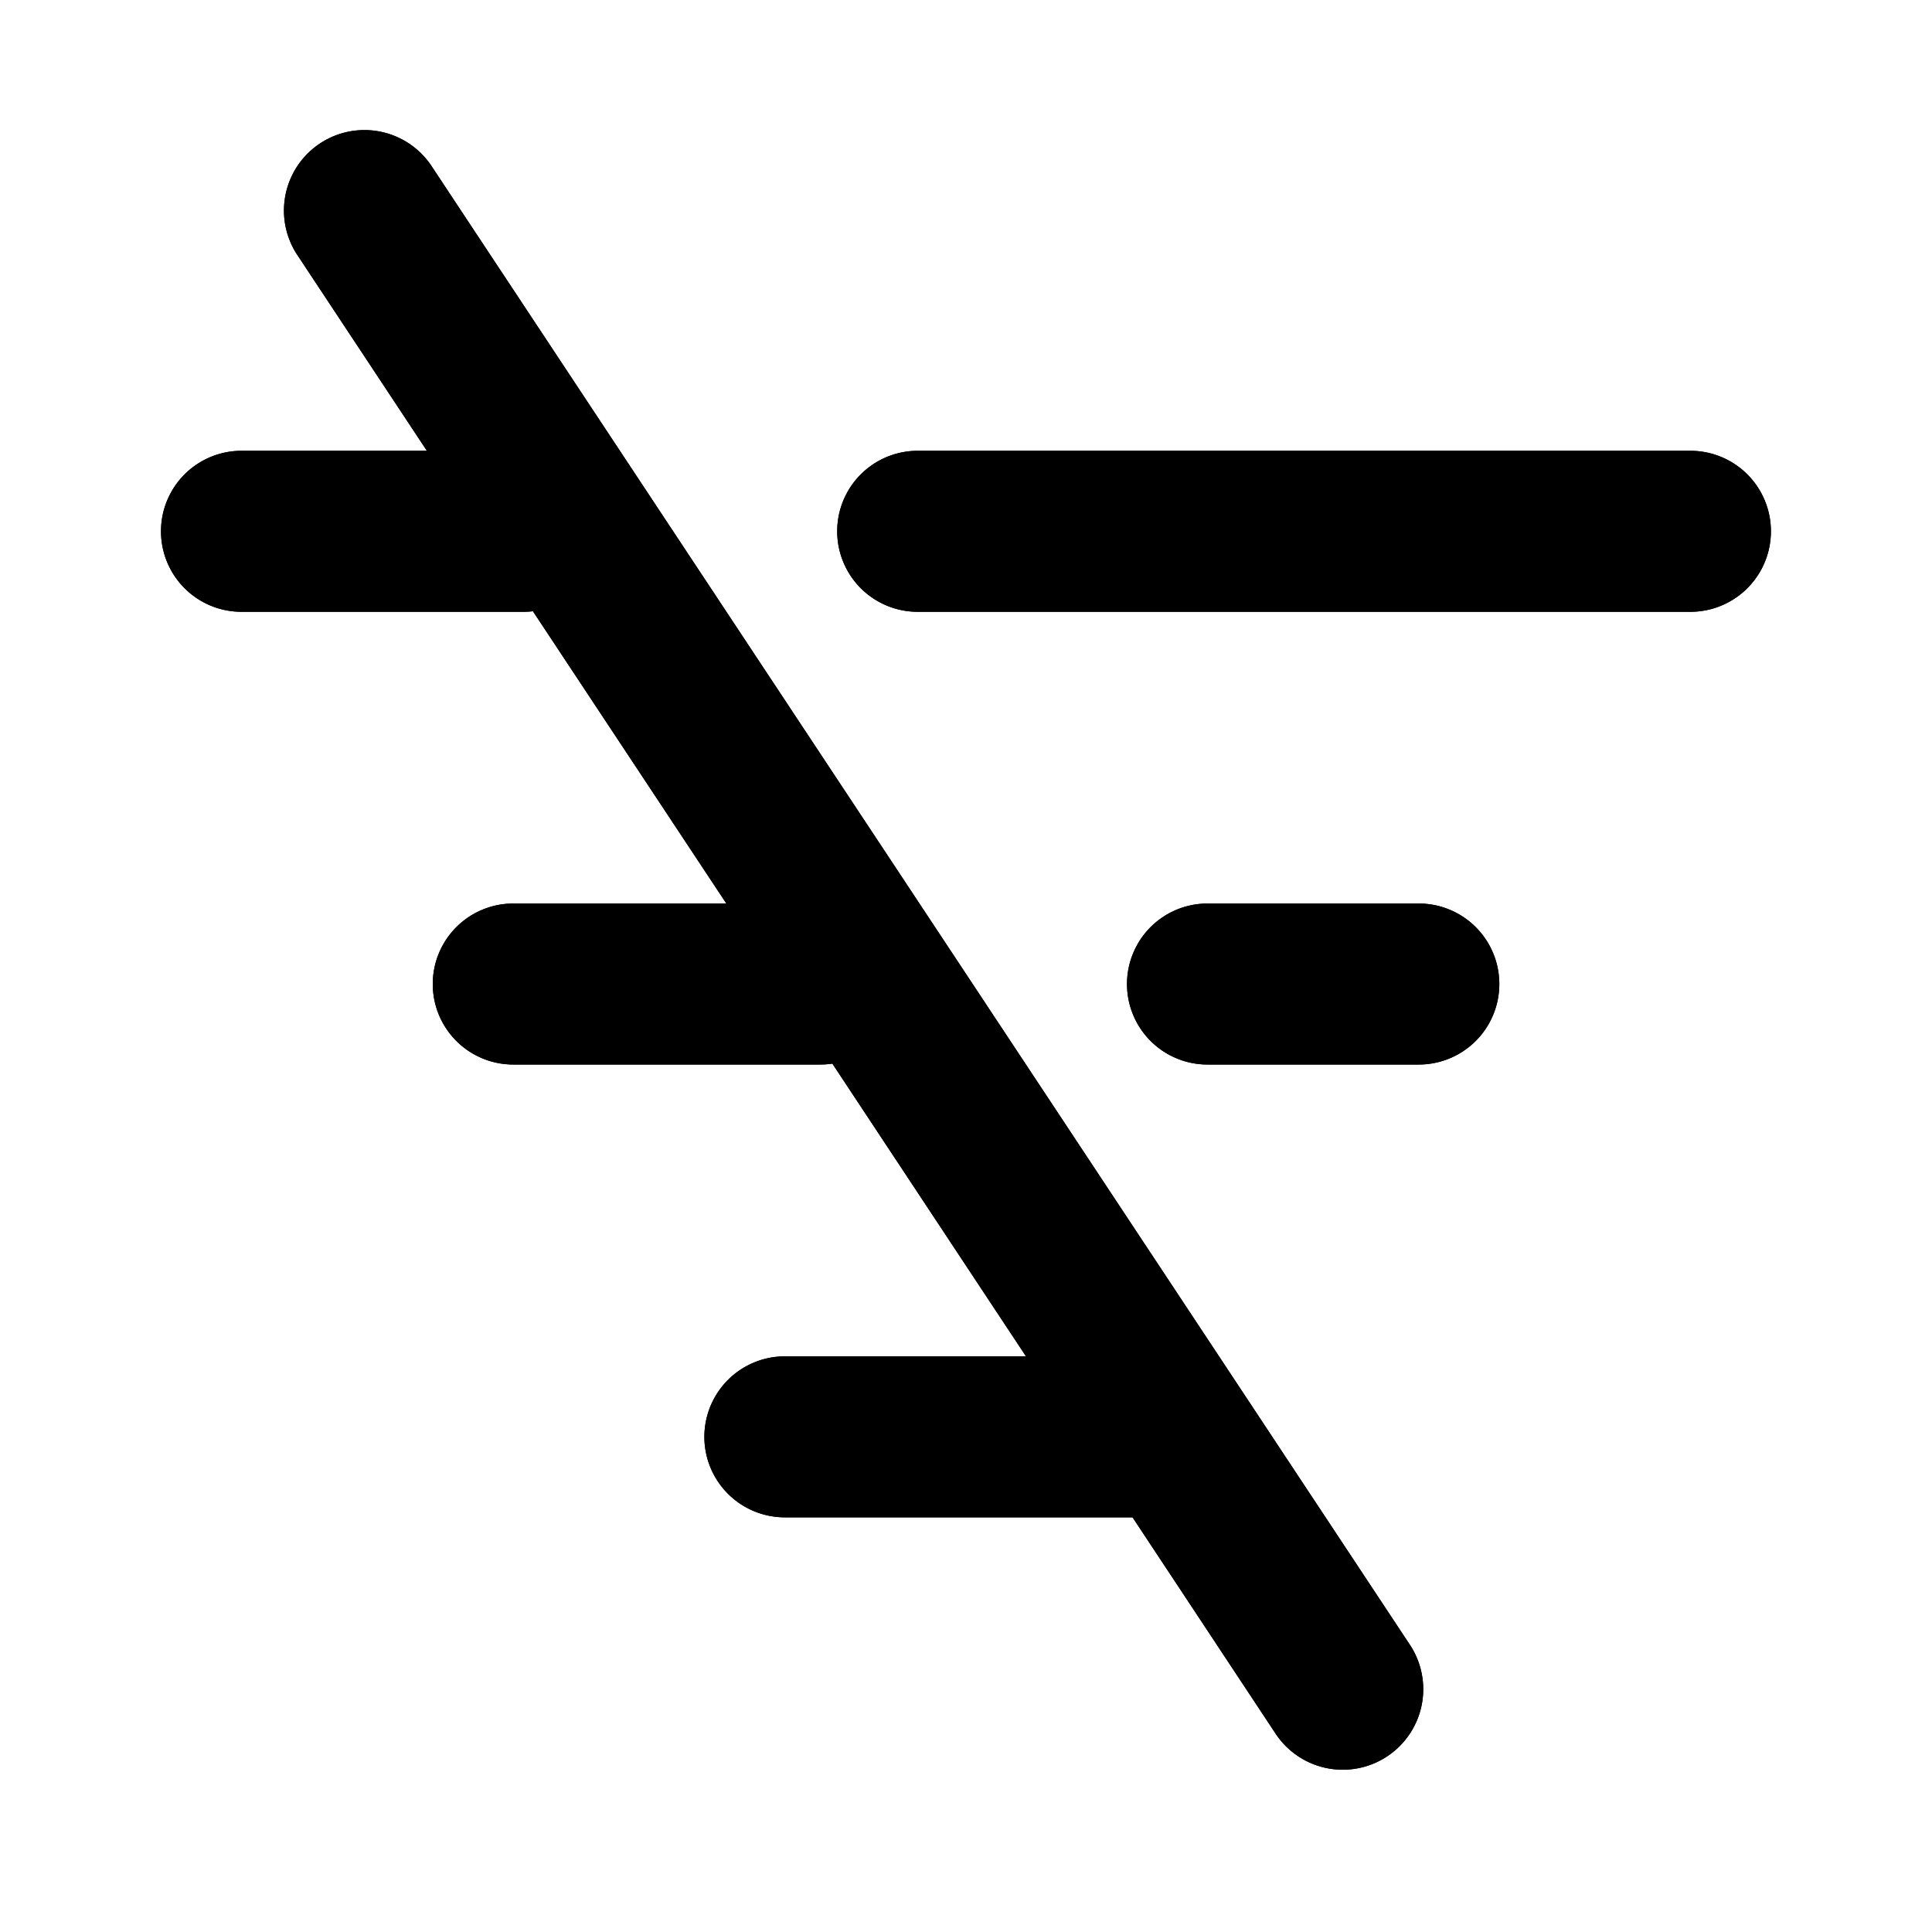 <svg xmlns="http://www.w3.org/2000/svg" viewBox="0 0 24 24" fill="currentColor">
  <path _ngcontent-ng-c1909134112="" fill-rule="evenodd" clip-rule="evenodd" style="color: inherit" d="M5.352 2.05a1 1 0 0 0-1.668 1.103L5.303 5.6H3a1 1 0 1 0 0 2h3.5c.04 0 .08-.002.12-.007l2.403 3.631H6.376a1 1 0 1 0 0 2h3.812c.052 0 .102-.004.152-.011l2.405 3.636H9.75a1 1 0 1 0 0 2h4.319l1.777 2.687a1 1 0 1 0 1.668-1.104L5.352 2.05ZM11.4 5.6a1 1 0 1 0 0 2h9.599a1 1 0 1 0 0-2H11.4Zm3.6 5.624a1 1 0 1 0 0 2h2.625a1 1 0 1 0 0-2H15Z" />
  <path _ngcontent-ng-c1909134112="" fill-rule="evenodd" clip-rule="evenodd" style="color: inherit" d="M5.352 2.05a1 1 0 0 0-1.668 1.103L5.303 5.6H3a1 1 0 1 0 0 2h3.5c.04 0 .08-.002.12-.007l2.403 3.631H6.376a1 1 0 1 0 0 2h3.812c.052 0 .102-.004.152-.011l2.405 3.636H9.75a1 1 0 1 0 0 2h4.319l1.777 2.687a1 1 0 1 0 1.668-1.104L5.352 2.05ZM11.4 5.6a1 1 0 1 0 0 2h9.599a1 1 0 1 0 0-2H11.4Zm3.6 5.624a1 1 0 1 0 0 2h2.625a1 1 0 1 0 0-2H15Z" />
</svg>